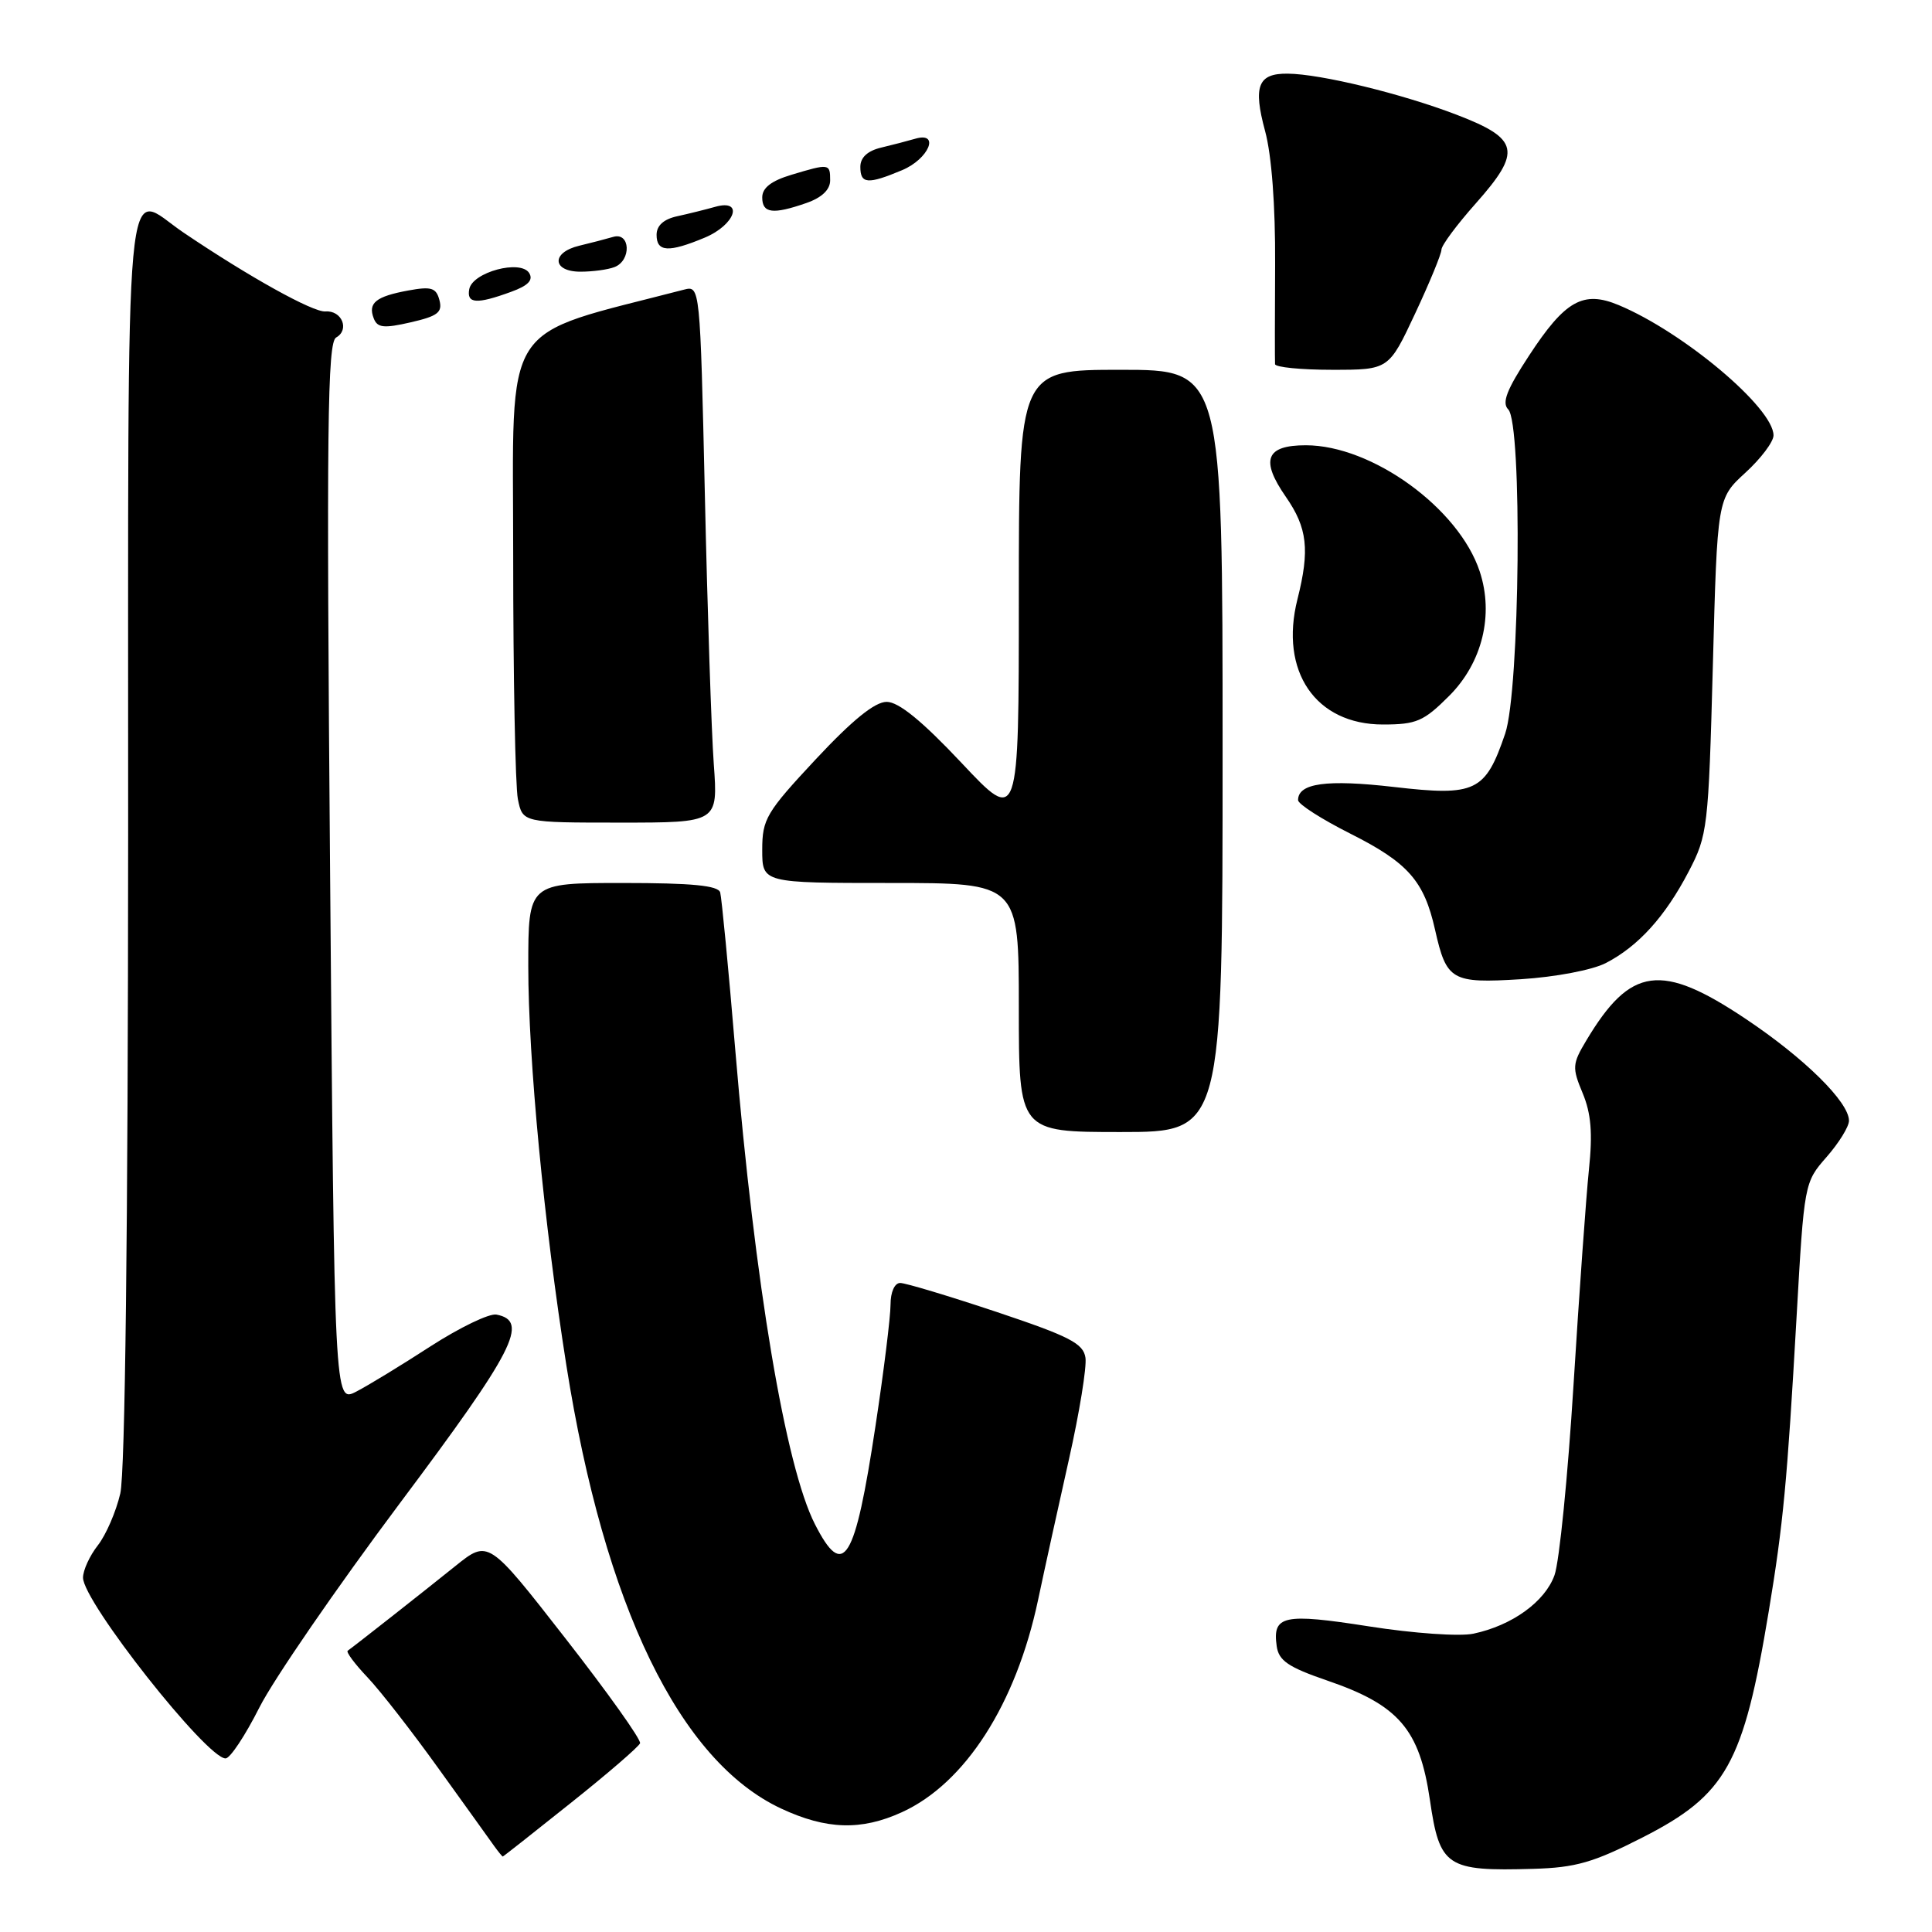 <?xml version="1.0" encoding="UTF-8" standalone="no"?>
<!DOCTYPE svg PUBLIC "-//W3C//DTD SVG 1.1//EN" "http://www.w3.org/Graphics/SVG/1.1/DTD/svg11.dtd" >
<svg xmlns="http://www.w3.org/2000/svg" xmlns:xlink="http://www.w3.org/1999/xlink" version="1.1" viewBox="0 0 256 256">
 <g >
 <path fill="currentColor"
d=" M 217.65 243.47 C 228.75 237.81 231.02 233.75 234.37 213.50 C 236.29 201.92 236.81 196.39 238.05 174.59 C 239.06 156.79 239.08 156.67 242.03 153.31 C 243.66 151.45 245.00 149.29 245.00 148.50 C 245.00 146.03 239.10 140.21 231.32 135.01 C 220.11 127.51 216.06 128.06 210.20 137.86 C 208.33 140.98 208.30 141.47 209.71 144.85 C 210.83 147.54 211.05 150.16 210.54 154.99 C 210.17 158.57 209.25 171.40 208.50 183.50 C 207.75 195.60 206.62 206.95 205.98 208.72 C 204.72 212.24 200.35 215.39 195.24 216.47 C 193.42 216.86 187.28 216.43 181.37 215.50 C 170.06 213.73 168.59 214.05 169.17 218.13 C 169.44 220.05 170.71 220.91 175.83 222.67 C 185.34 225.92 188.10 229.13 189.47 238.50 C 190.76 247.37 191.66 247.97 203.18 247.63 C 208.77 247.47 211.13 246.80 217.65 243.47 Z  M 75.62 238.91 C 80.51 235.02 84.64 231.45 84.81 230.99 C 84.98 230.53 80.52 224.27 74.91 217.08 C 64.71 204.00 64.71 204.00 60.35 207.50 C 56.06 210.95 46.91 218.15 46.07 218.73 C 45.83 218.90 47.02 220.49 48.70 222.26 C 50.39 224.04 54.63 229.49 58.13 234.37 C 61.64 239.24 64.95 243.86 65.49 244.62 C 66.04 245.38 66.55 246.00 66.62 246.00 C 66.69 246.00 70.74 242.81 75.62 238.91 Z  M 119.50 240.13 C 127.89 236.31 134.63 225.80 137.55 212.00 C 138.42 207.88 140.27 199.47 141.65 193.33 C 143.03 187.18 144.01 181.15 143.83 179.91 C 143.55 178.01 141.74 177.08 132.03 173.83 C 125.73 171.73 119.99 170.00 119.28 170.00 C 118.54 170.00 118.00 171.20 118.00 172.88 C 118.00 174.47 117.11 181.69 116.01 188.93 C 113.28 206.98 111.78 209.42 107.98 201.96 C 104.08 194.31 100.03 170.22 97.43 139.15 C 96.53 128.34 95.62 118.94 95.43 118.25 C 95.16 117.34 91.70 117.00 82.53 117.00 C 70.00 117.00 70.00 117.00 70.00 128.03 C 70.00 140.38 72.09 162.20 75.06 181.00 C 80.11 212.85 90.05 233.35 103.50 239.64 C 109.49 242.44 114.12 242.59 119.50 240.13 Z  M 34.37 226.25 C 36.24 222.54 44.61 210.38 52.95 199.23 C 68.18 178.90 70.16 175.03 65.78 174.19 C 64.83 174.01 60.92 175.90 57.07 178.38 C 53.23 180.87 48.79 183.58 47.20 184.40 C 44.31 185.89 44.31 185.89 43.74 115.70 C 43.25 56.67 43.38 45.38 44.54 44.72 C 46.36 43.70 45.30 41.10 43.12 41.27 C 41.47 41.39 32.99 36.68 24.32 30.82 C 16.33 25.43 17.00 18.14 16.98 110.75 C 16.96 162.90 16.58 195.12 15.94 197.89 C 15.38 200.30 14.04 203.40 12.96 204.77 C 11.88 206.15 11.00 208.07 11.00 209.05 C 11.00 212.23 27.38 233.00 29.89 233.00 C 30.49 233.00 32.50 229.96 34.37 226.25 Z  M 162.00 99.50 C 162.00 49.00 162.00 49.00 148.50 49.00 C 135.00 49.00 135.00 49.00 135.00 79.08 C 135.00 109.17 135.00 109.17 127.40 101.08 C 122.17 95.52 119.07 93.00 117.49 93.00 C 115.92 93.00 112.96 95.40 108.10 100.60 C 101.53 107.64 101.00 108.53 101.00 112.60 C 101.00 117.00 101.00 117.00 118.00 117.00 C 135.00 117.00 135.00 117.00 135.00 133.50 C 135.00 150.00 135.00 150.00 148.50 150.00 C 162.00 150.00 162.00 150.00 162.00 99.50 Z  M 212.78 127.61 C 217.08 125.39 220.64 121.46 223.75 115.50 C 226.27 110.68 226.38 109.72 226.96 88.28 C 227.55 66.05 227.55 66.05 231.27 62.64 C 233.32 60.77 235.00 58.54 235.00 57.69 C 235.00 54.05 223.08 44.02 214.49 40.43 C 209.78 38.46 207.38 39.82 202.60 47.13 C 199.65 51.63 198.97 53.37 199.85 54.25 C 201.73 56.13 201.40 91.48 199.44 97.22 C 196.82 104.91 195.53 105.53 184.73 104.28 C 175.79 103.25 172.00 103.77 172.00 106.02 C 172.00 106.55 175.14 108.56 178.98 110.49 C 186.58 114.32 188.70 116.73 190.15 123.19 C 191.67 129.94 192.33 130.32 201.54 129.75 C 206.11 129.46 211.00 128.53 212.78 127.61 Z  M 94.58 101.25 C 94.27 96.99 93.74 80.97 93.40 65.66 C 92.77 37.88 92.76 37.83 90.63 38.38 C 66.06 44.77 68.00 41.74 68.00 73.60 C 68.00 89.63 68.28 104.16 68.62 105.88 C 69.25 109.00 69.25 109.00 82.19 109.00 C 95.14 109.00 95.14 109.00 94.58 101.25 Z  M 192.02 92.21 C 196.41 87.82 197.97 81.47 196.07 75.72 C 193.31 67.35 181.80 59.00 173.03 59.00 C 167.73 59.00 166.98 60.93 170.38 65.83 C 173.24 69.95 173.57 72.86 171.92 79.40 C 169.51 88.96 174.32 96.00 183.25 96.00 C 187.69 96.00 188.65 95.58 192.02 92.21 Z  M 187.51 41.55 C 189.43 37.45 191.00 33.64 191.00 33.08 C 191.00 32.52 193.05 29.76 195.56 26.94 C 201.68 20.04 201.32 18.39 193.00 15.20 C 185.75 12.42 175.00 9.80 170.64 9.76 C 166.69 9.71 166.02 11.40 167.63 17.36 C 168.50 20.55 169.00 27.25 168.96 35.00 C 168.92 41.88 168.92 47.84 168.95 48.25 C 168.98 48.66 172.38 49.00 176.51 49.00 C 184.02 49.00 184.02 49.00 187.51 41.55 Z  M 58.23 39.78 C 57.80 38.13 57.16 37.93 54.11 38.49 C 49.81 39.28 48.73 40.14 49.52 42.18 C 50.00 43.44 50.85 43.53 54.42 42.71 C 58.00 41.89 58.65 41.39 58.23 39.78 Z  M 67.72 38.67 C 69.99 37.85 70.69 37.11 70.12 36.18 C 68.98 34.35 62.61 36.06 62.18 38.31 C 61.81 40.25 63.16 40.34 67.72 38.67 Z  M 81.42 35.39 C 83.69 34.52 83.53 30.71 81.25 31.39 C 80.29 31.67 78.26 32.20 76.75 32.56 C 73.02 33.45 73.15 36.00 76.92 36.00 C 78.52 36.00 80.55 35.73 81.42 35.39 Z  M 93.38 31.49 C 97.44 29.79 98.61 26.31 94.75 27.41 C 93.51 27.76 91.26 28.32 89.75 28.65 C 87.94 29.04 87.00 29.89 87.00 31.12 C 87.00 33.40 88.59 33.49 93.38 31.49 Z  M 106.85 26.90 C 108.89 26.19 110.00 25.14 110.00 23.90 C 110.00 21.67 109.89 21.65 104.87 23.16 C 102.20 23.96 101.00 24.89 101.00 26.16 C 101.00 28.27 102.40 28.45 106.85 26.90 Z  M 119.53 22.55 C 123.09 21.06 124.61 17.39 121.25 18.39 C 120.29 18.67 118.26 19.20 116.75 19.56 C 114.95 19.99 114.00 20.87 114.00 22.11 C 114.00 24.38 114.97 24.46 119.53 22.55 Z "/>
</g>
</svg>